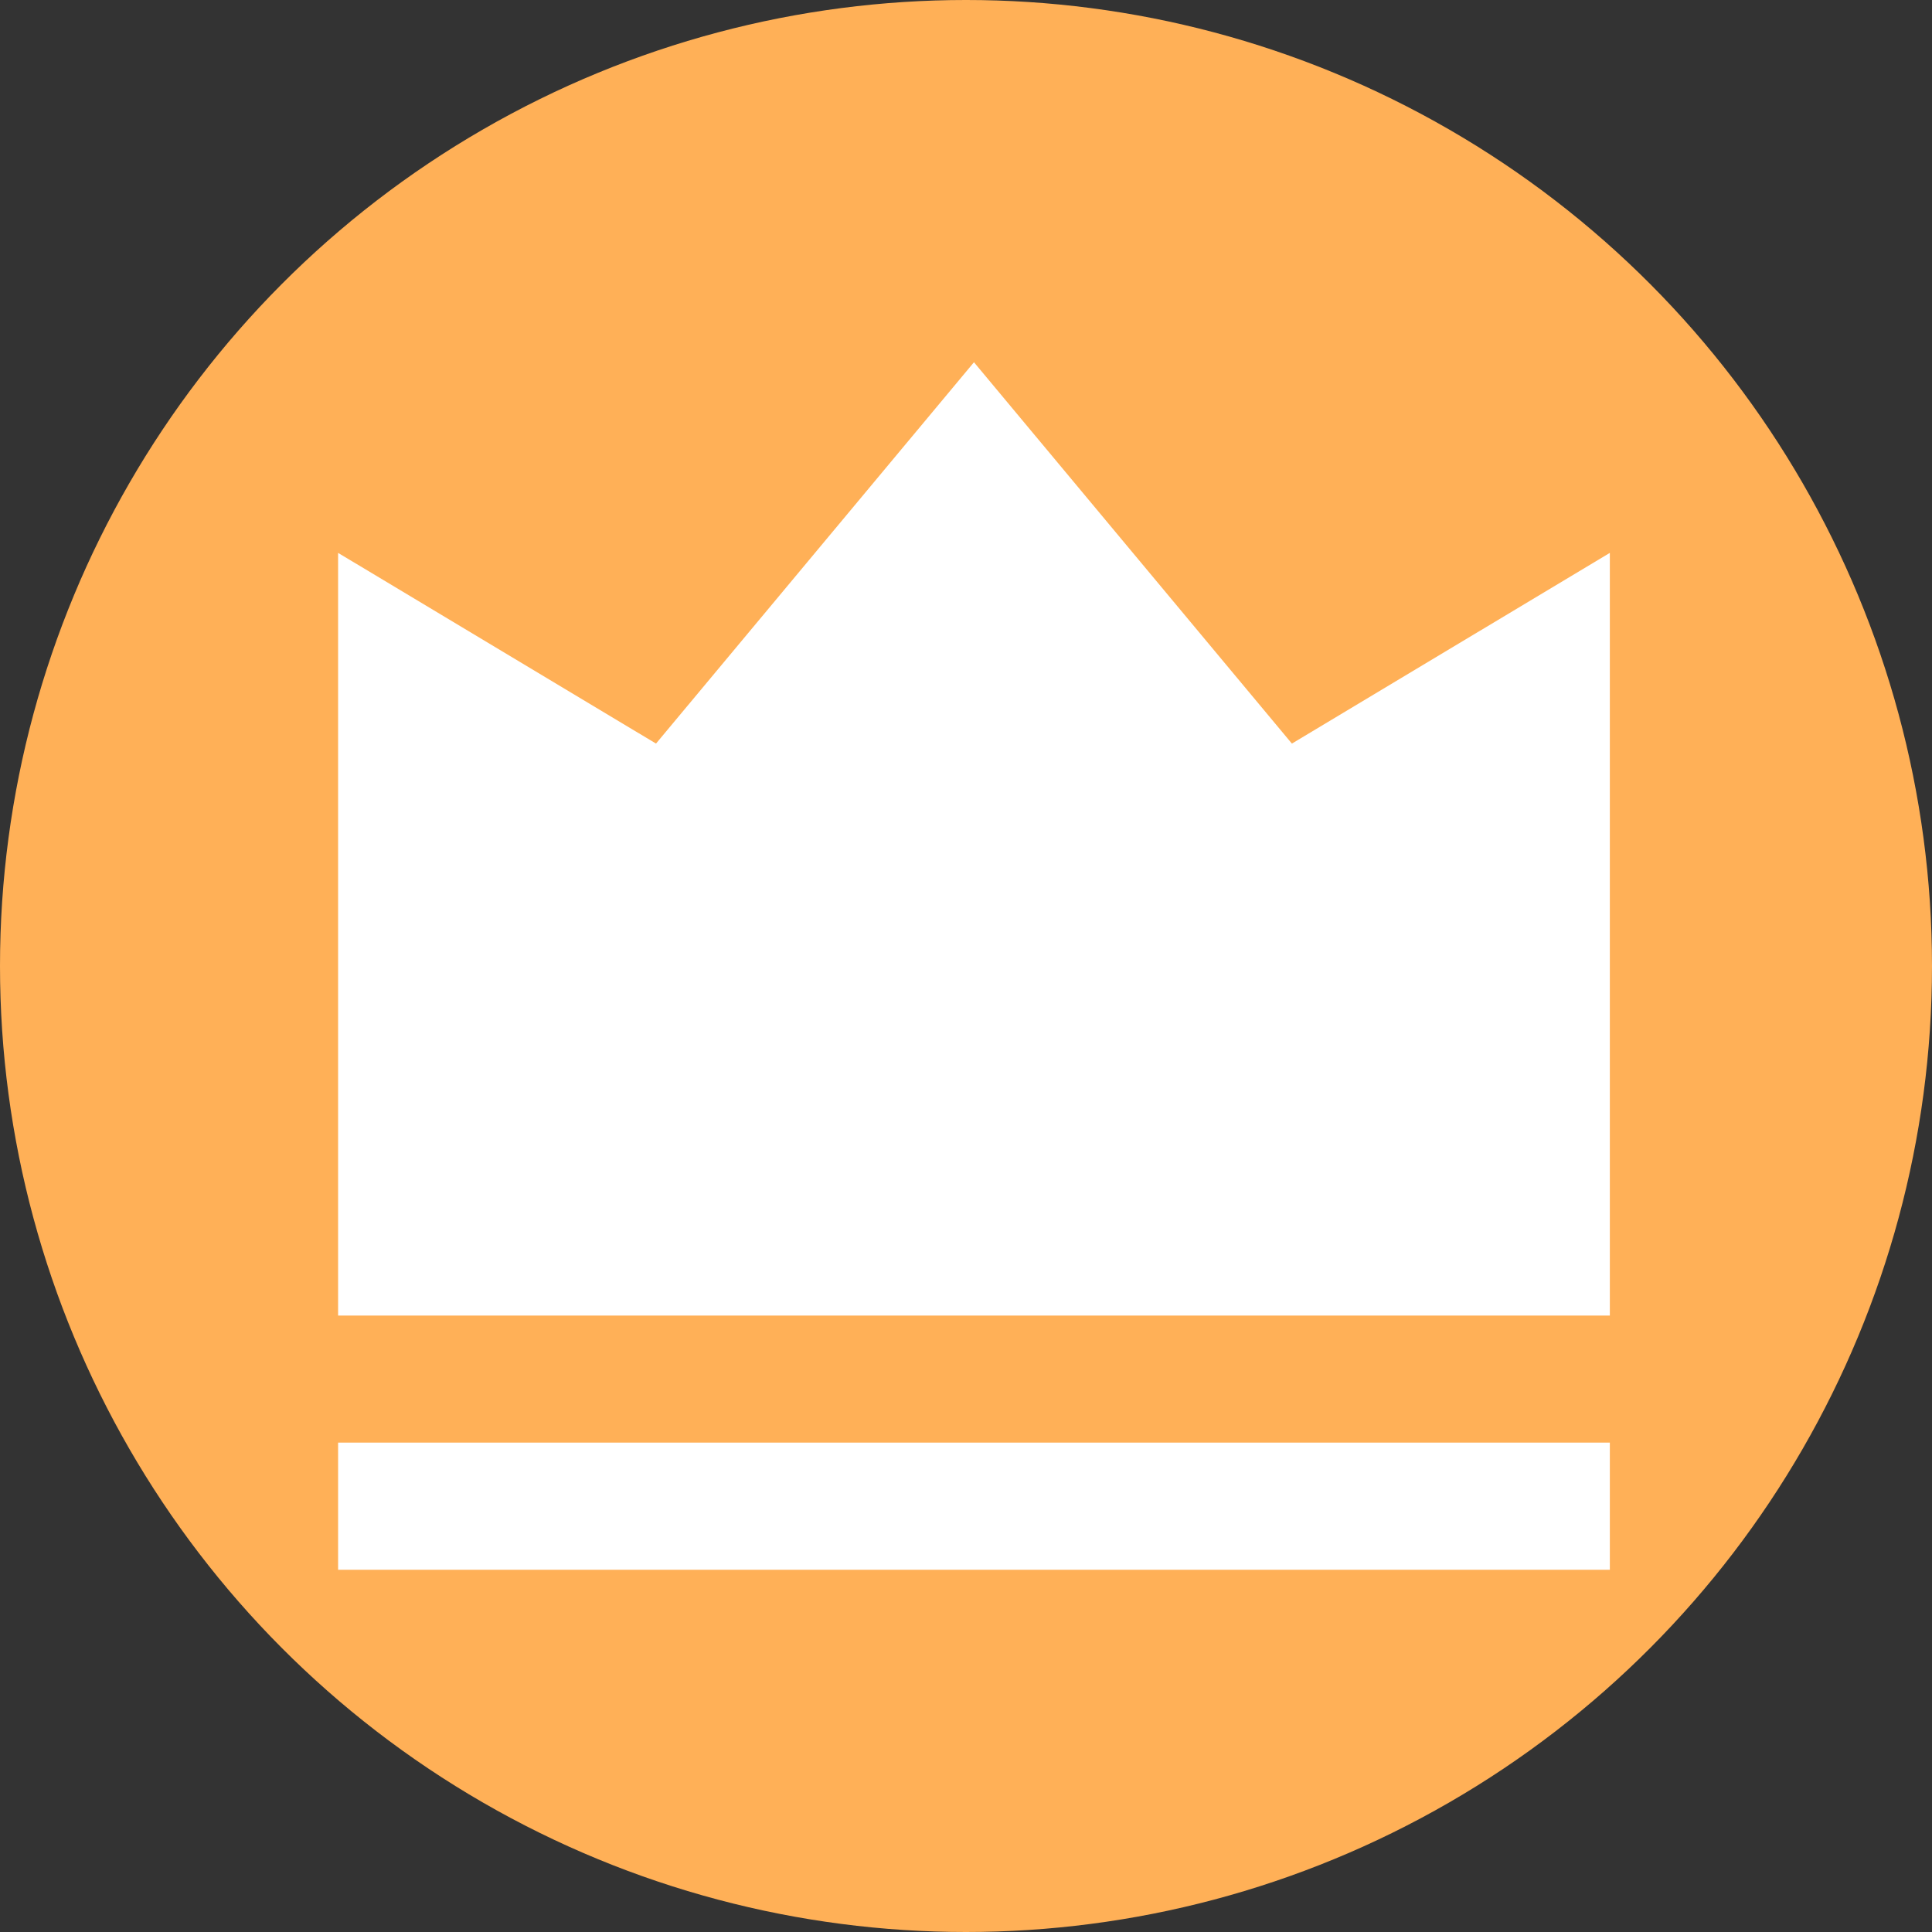<svg width="40" height="40" viewBox="0 0 40 40" fill="none" xmlns="http://www.w3.org/2000/svg">
<rect x="0" y="0" width="40" height="40" fill="#333333" stroke="none"/>
<circle cx="20" cy="20" r="20" fill="#FFB057"/>
<path d="M7 29.868H33.33V32.5H7V29.868ZM7 11.447L13.582 15.395L20.165 7.5L26.747 15.395L33.33 11.447V27.237H7V11.447Z" fill="white"/>
</svg>
